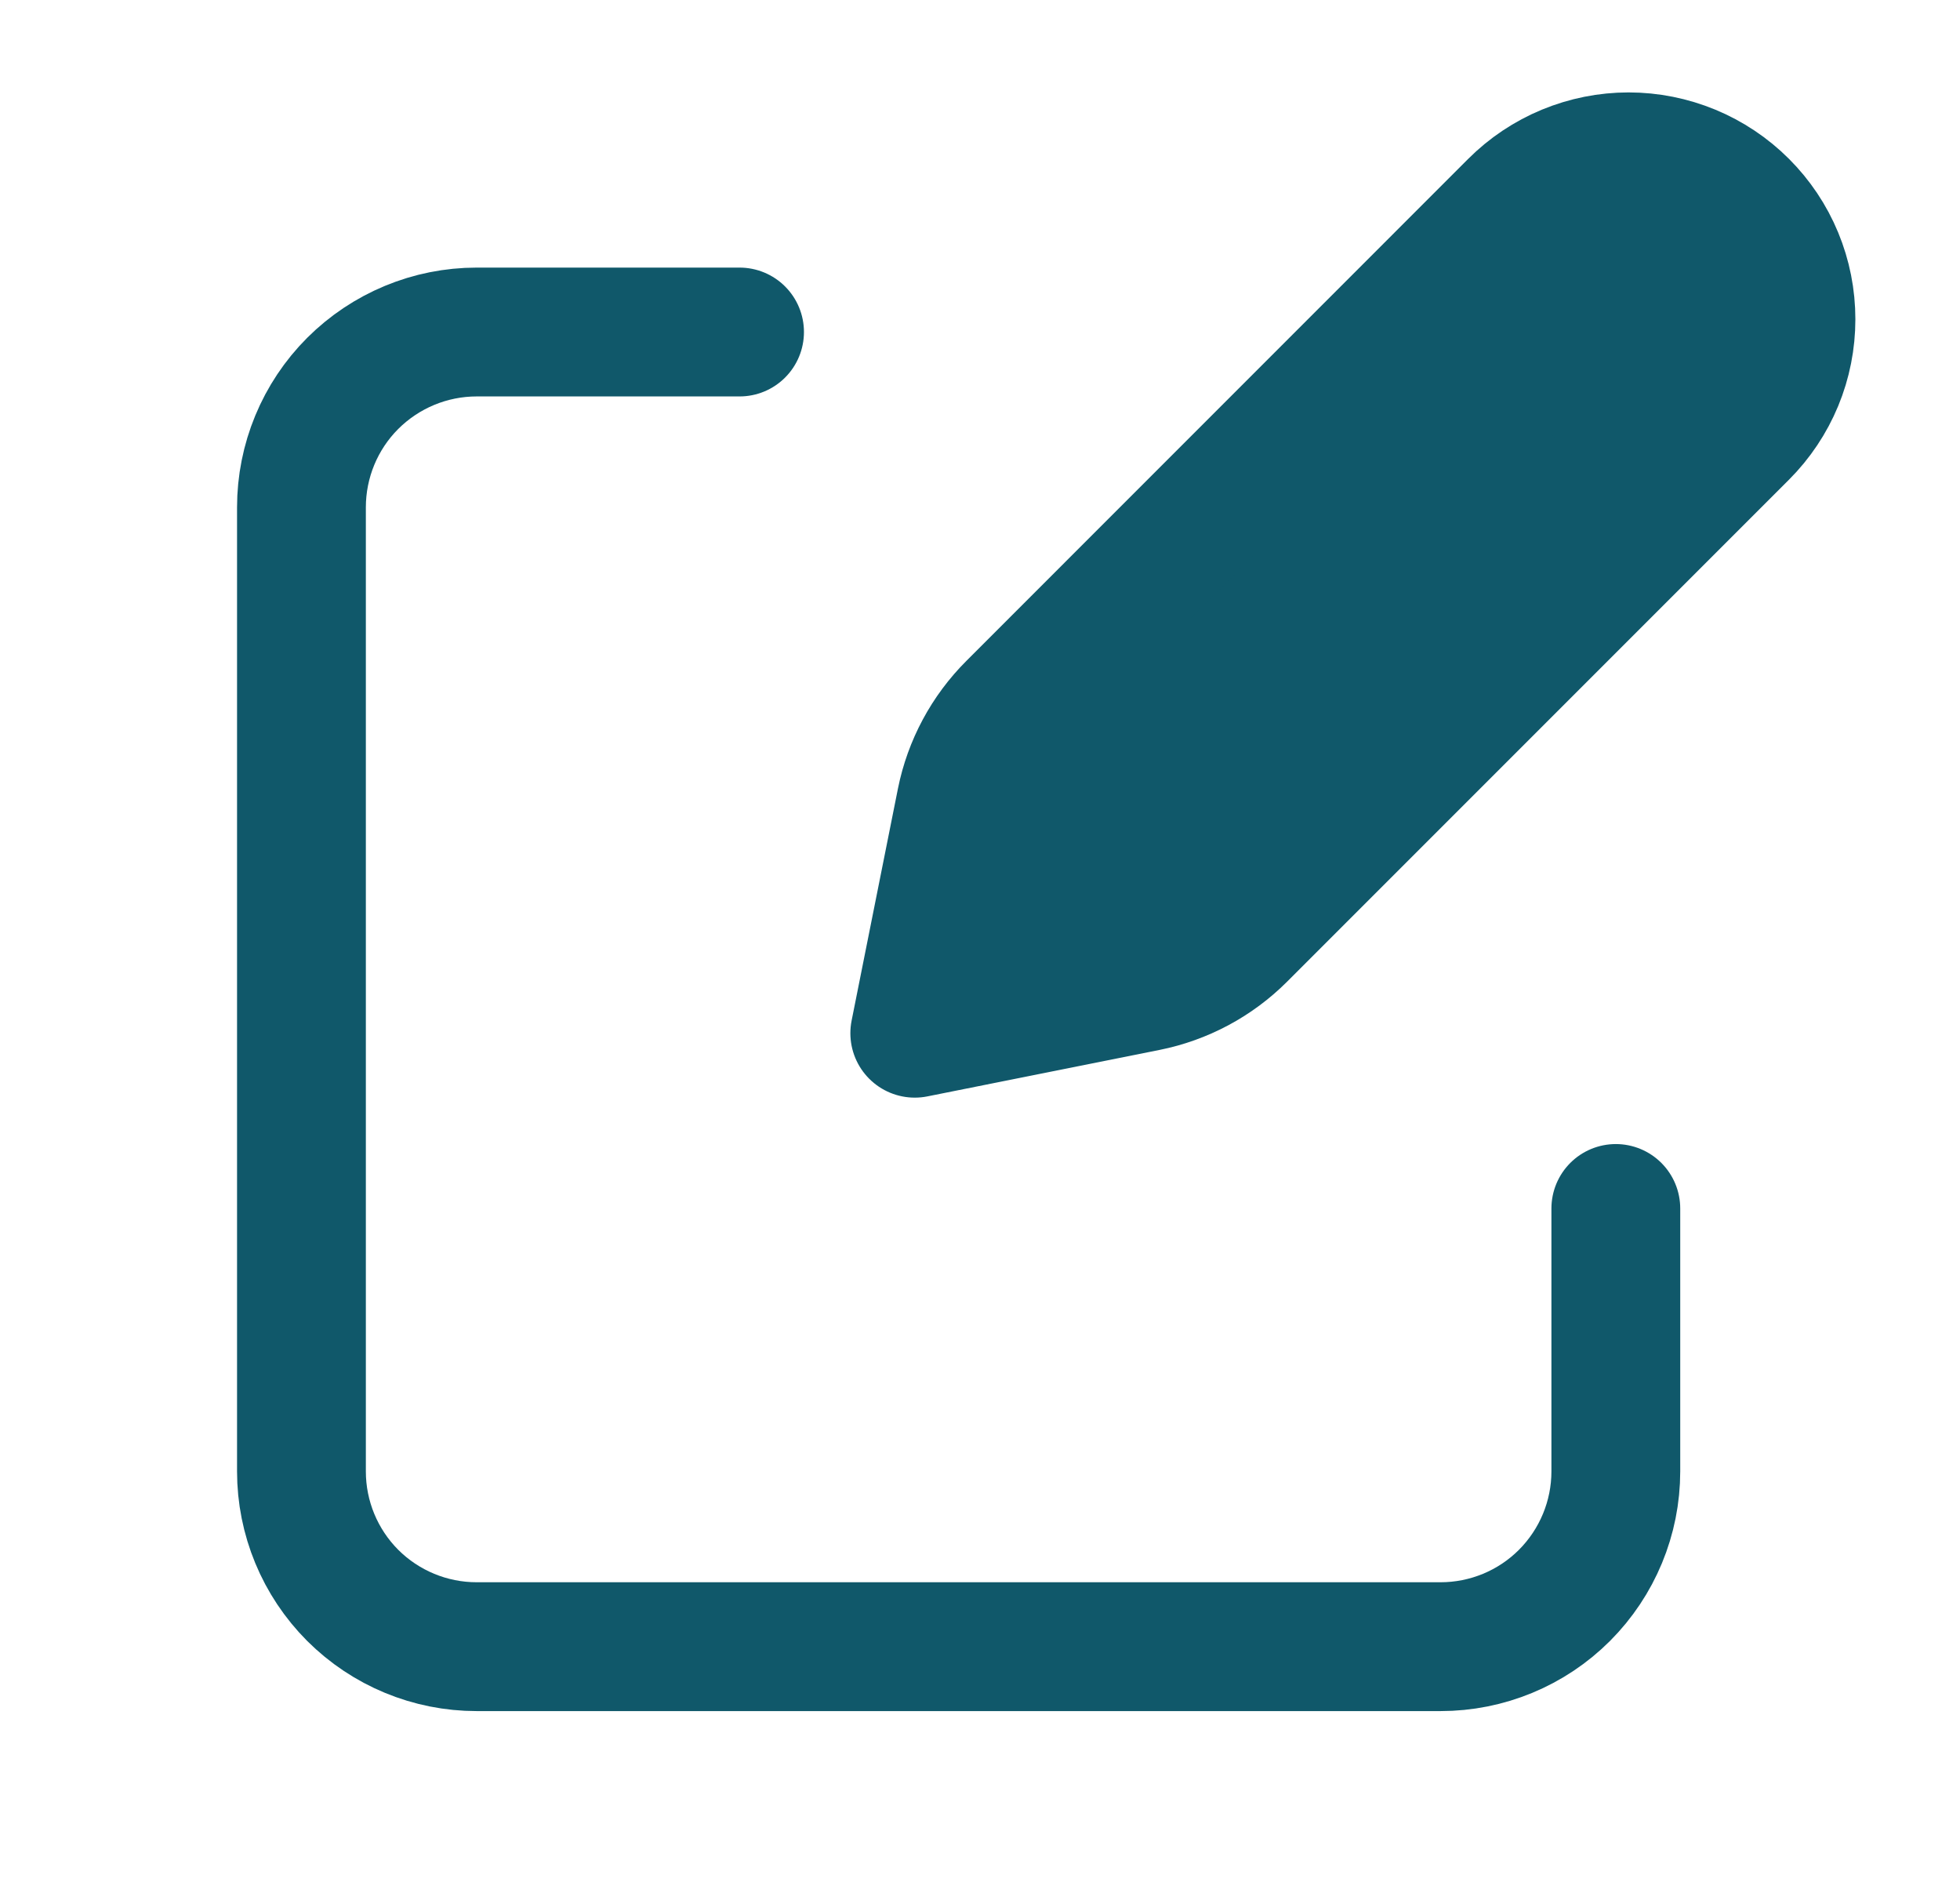 <svg width="25" height="24" viewBox="0 0 25 24" fill="none" xmlns="http://www.w3.org/2000/svg">
<path d="M17.786 4.691L20.153 7.057L17.786 4.691ZM19.308 2.607L12.908 9.008C12.577 9.338 12.351 9.759 12.259 10.217L11.668 13.176L14.627 12.584C15.086 12.492 15.506 12.268 15.837 11.937L22.238 5.536C22.43 5.344 22.583 5.115 22.687 4.864C22.791 4.613 22.844 4.343 22.844 4.071C22.844 3.799 22.791 3.53 22.687 3.279C22.583 3.027 22.43 2.799 22.238 2.607C22.045 2.414 21.817 2.262 21.566 2.158C21.314 2.054 21.045 2 20.773 2C20.501 2 20.232 2.054 19.98 2.158C19.729 2.262 19.501 2.414 19.308 2.607Z" fill="#10586a
"/>
<path d="M17.786 4.691L20.153 7.057M19.308 2.607L12.908 9.008C12.577 9.338 12.351 9.759 12.259 10.217L11.668 13.176L14.627 12.584C15.086 12.492 15.506 12.268 15.837 11.937L22.238 5.536C22.43 5.344 22.583 5.115 22.687 4.864C22.791 4.613 22.844 4.343 22.844 4.071C22.844 3.799 22.791 3.53 22.687 3.279C22.583 3.027 22.43 2.799 22.238 2.607C22.045 2.414 21.817 2.262 21.566 2.158C21.314 2.054 21.045 2 20.773 2C20.501 2 20.232 2.054 19.98 2.158C19.729 2.262 19.501 2.414 19.308 2.607V2.607Z" stroke="#10586a
" stroke-width="1.643" stroke-linecap="round" stroke-linejoin="round"/>
<path d="M20.61 15.411V18.764C20.61 19.357 20.374 19.925 19.955 20.345C19.536 20.764 18.967 20.999 18.374 20.999H6.08C5.487 20.999 4.919 20.764 4.499 20.345C4.08 19.925 3.845 19.357 3.845 18.764V6.47C3.845 5.877 4.08 5.308 4.499 4.889C4.919 4.47 5.487 4.234 6.08 4.234H9.433" stroke="#10586a
" stroke-width="1.643" stroke-linecap="round" stroke-linejoin="round"/>
</svg>
